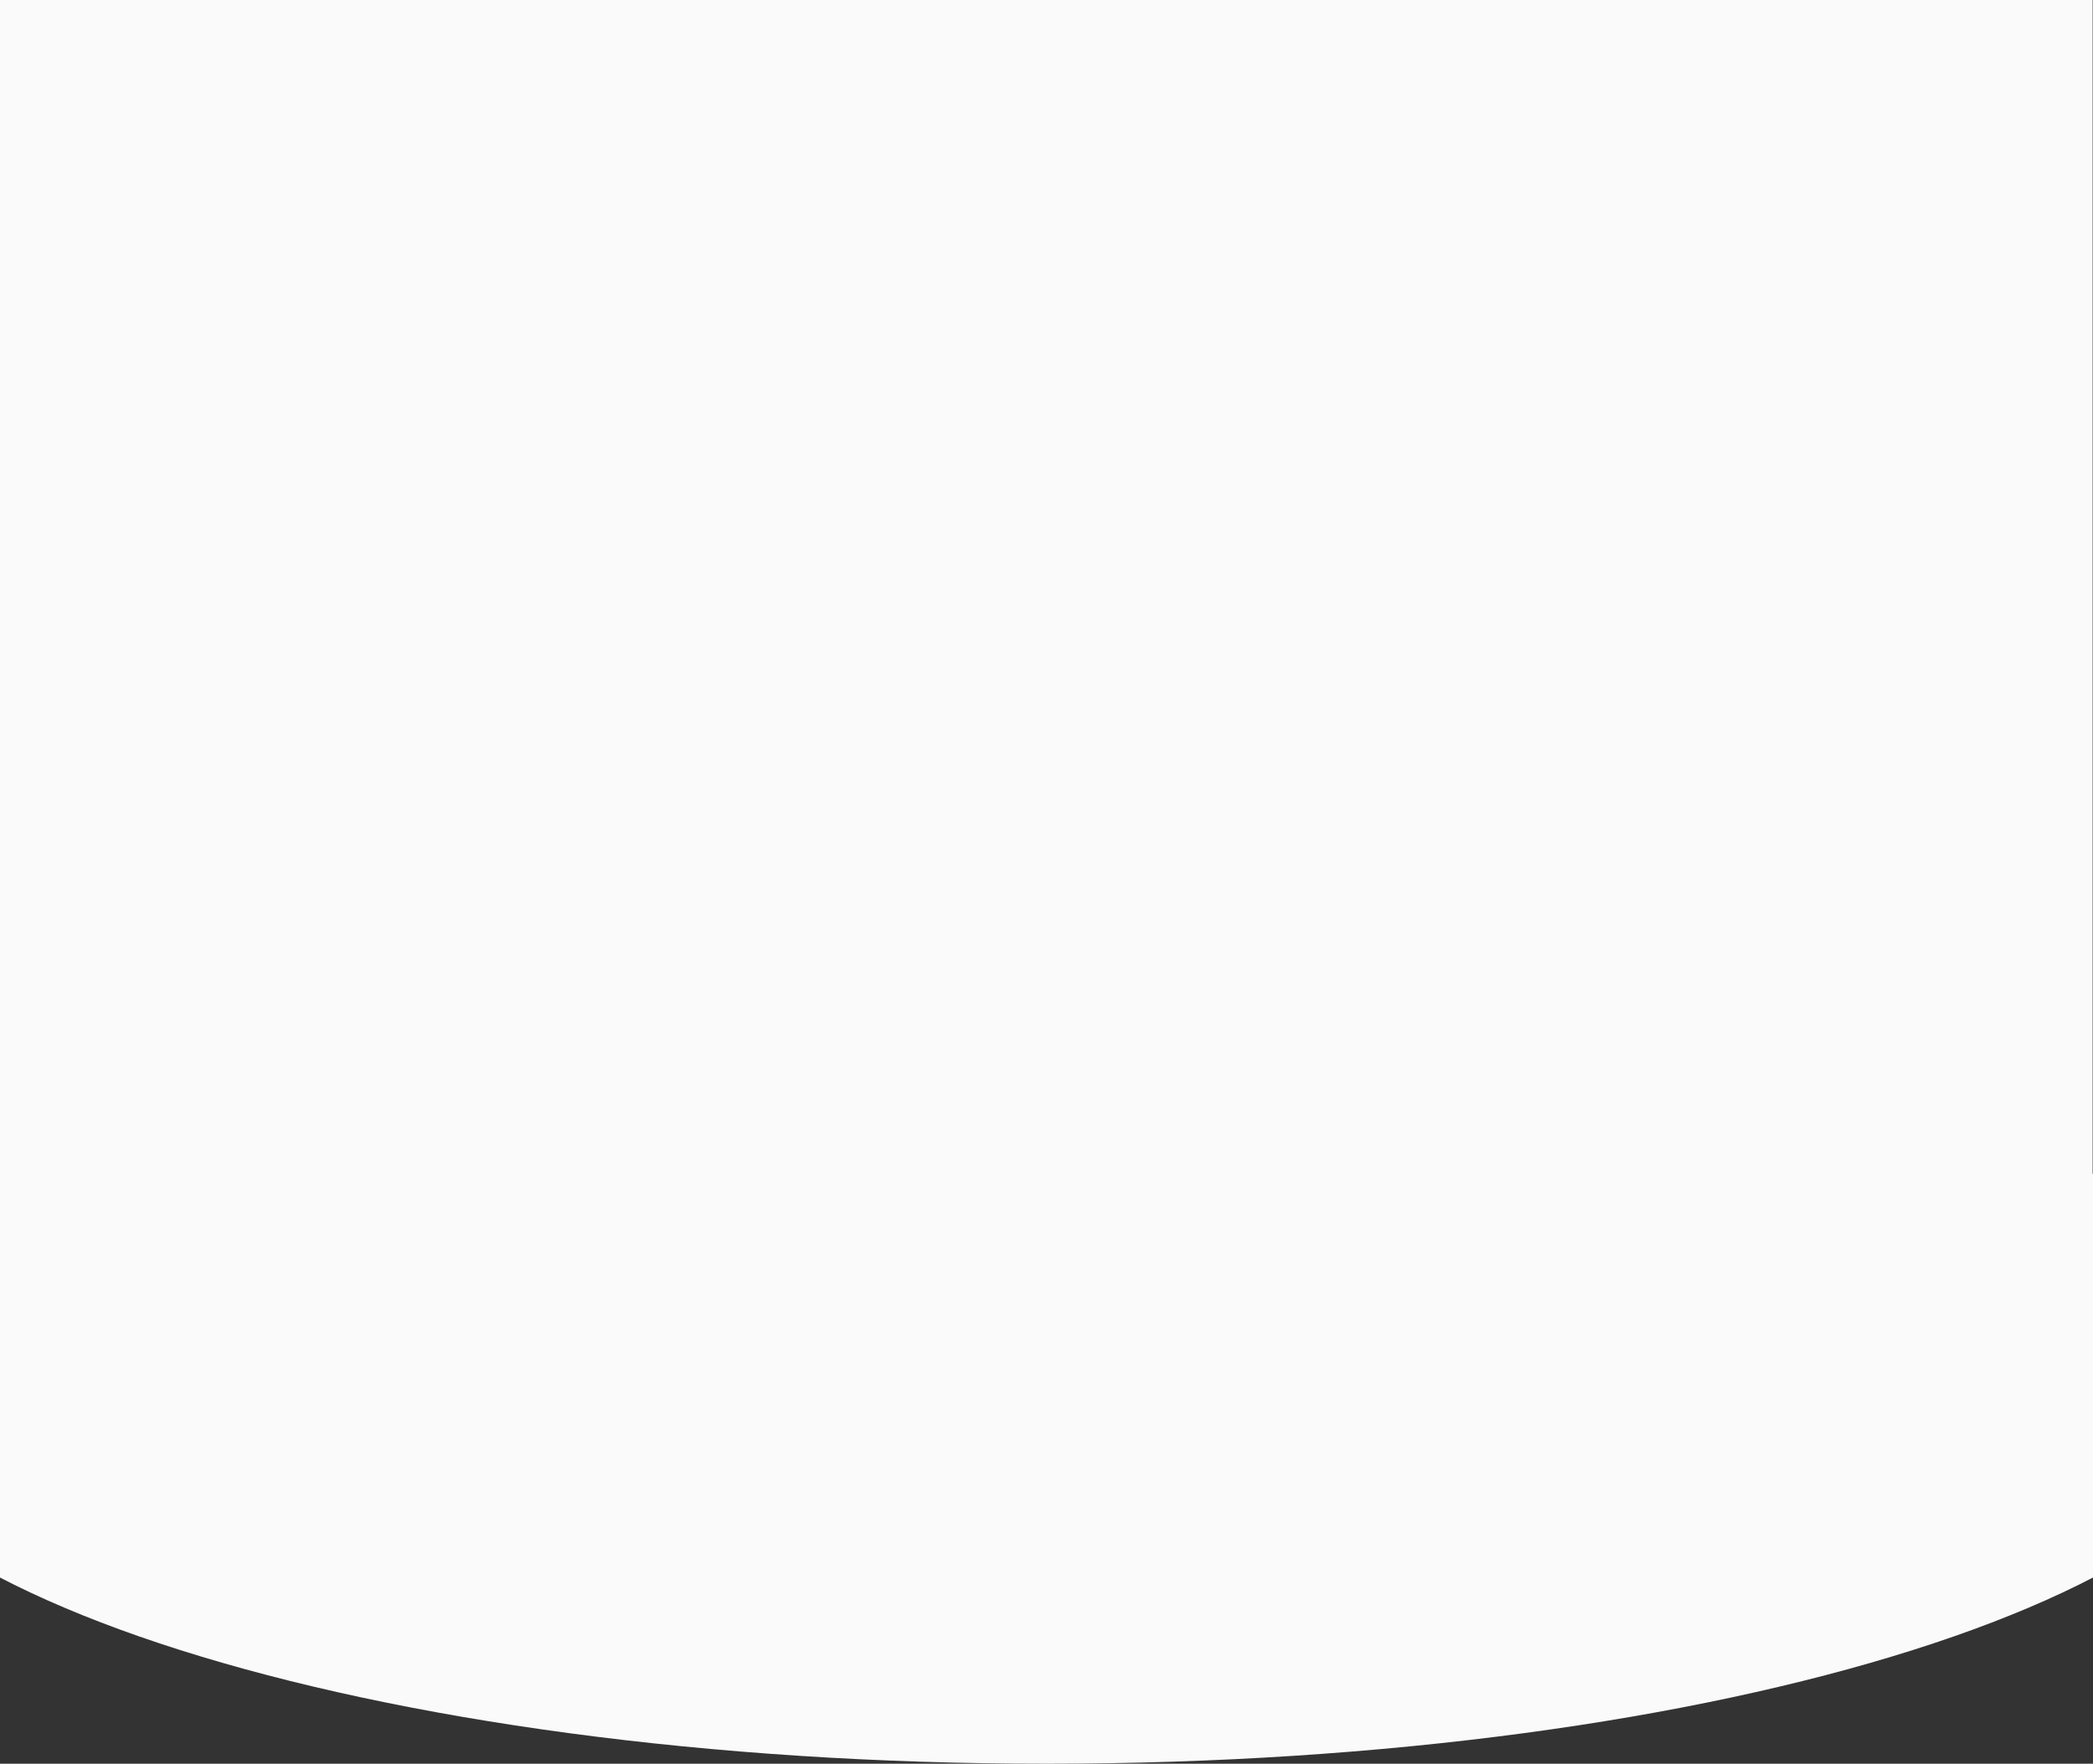 <svg preserveAspectRatio="none" width="375" height="316" viewBox="0 0 375 316" fill="none" xmlns="http://www.w3.org/2000/svg">
	<rect x="0" y="0" width="375" height="316" fill="#333333" stroke="none"/>
	<path fill="#fafafa" fill-rule="evenodd" clip-rule="evenodd" d="M-0.457 210.554C-20.478 221.038 -32 233.333 -32 246.48C-32 284.875 66.273 316 187.5 316C308.726 316 407 284.875 407 246.48C407 233.219 395.277 220.826 374.935 210.282L374.935 -3.20772e-05L-0.457 -5.03355e-05L-0.457 210.554Z" />
</svg>
